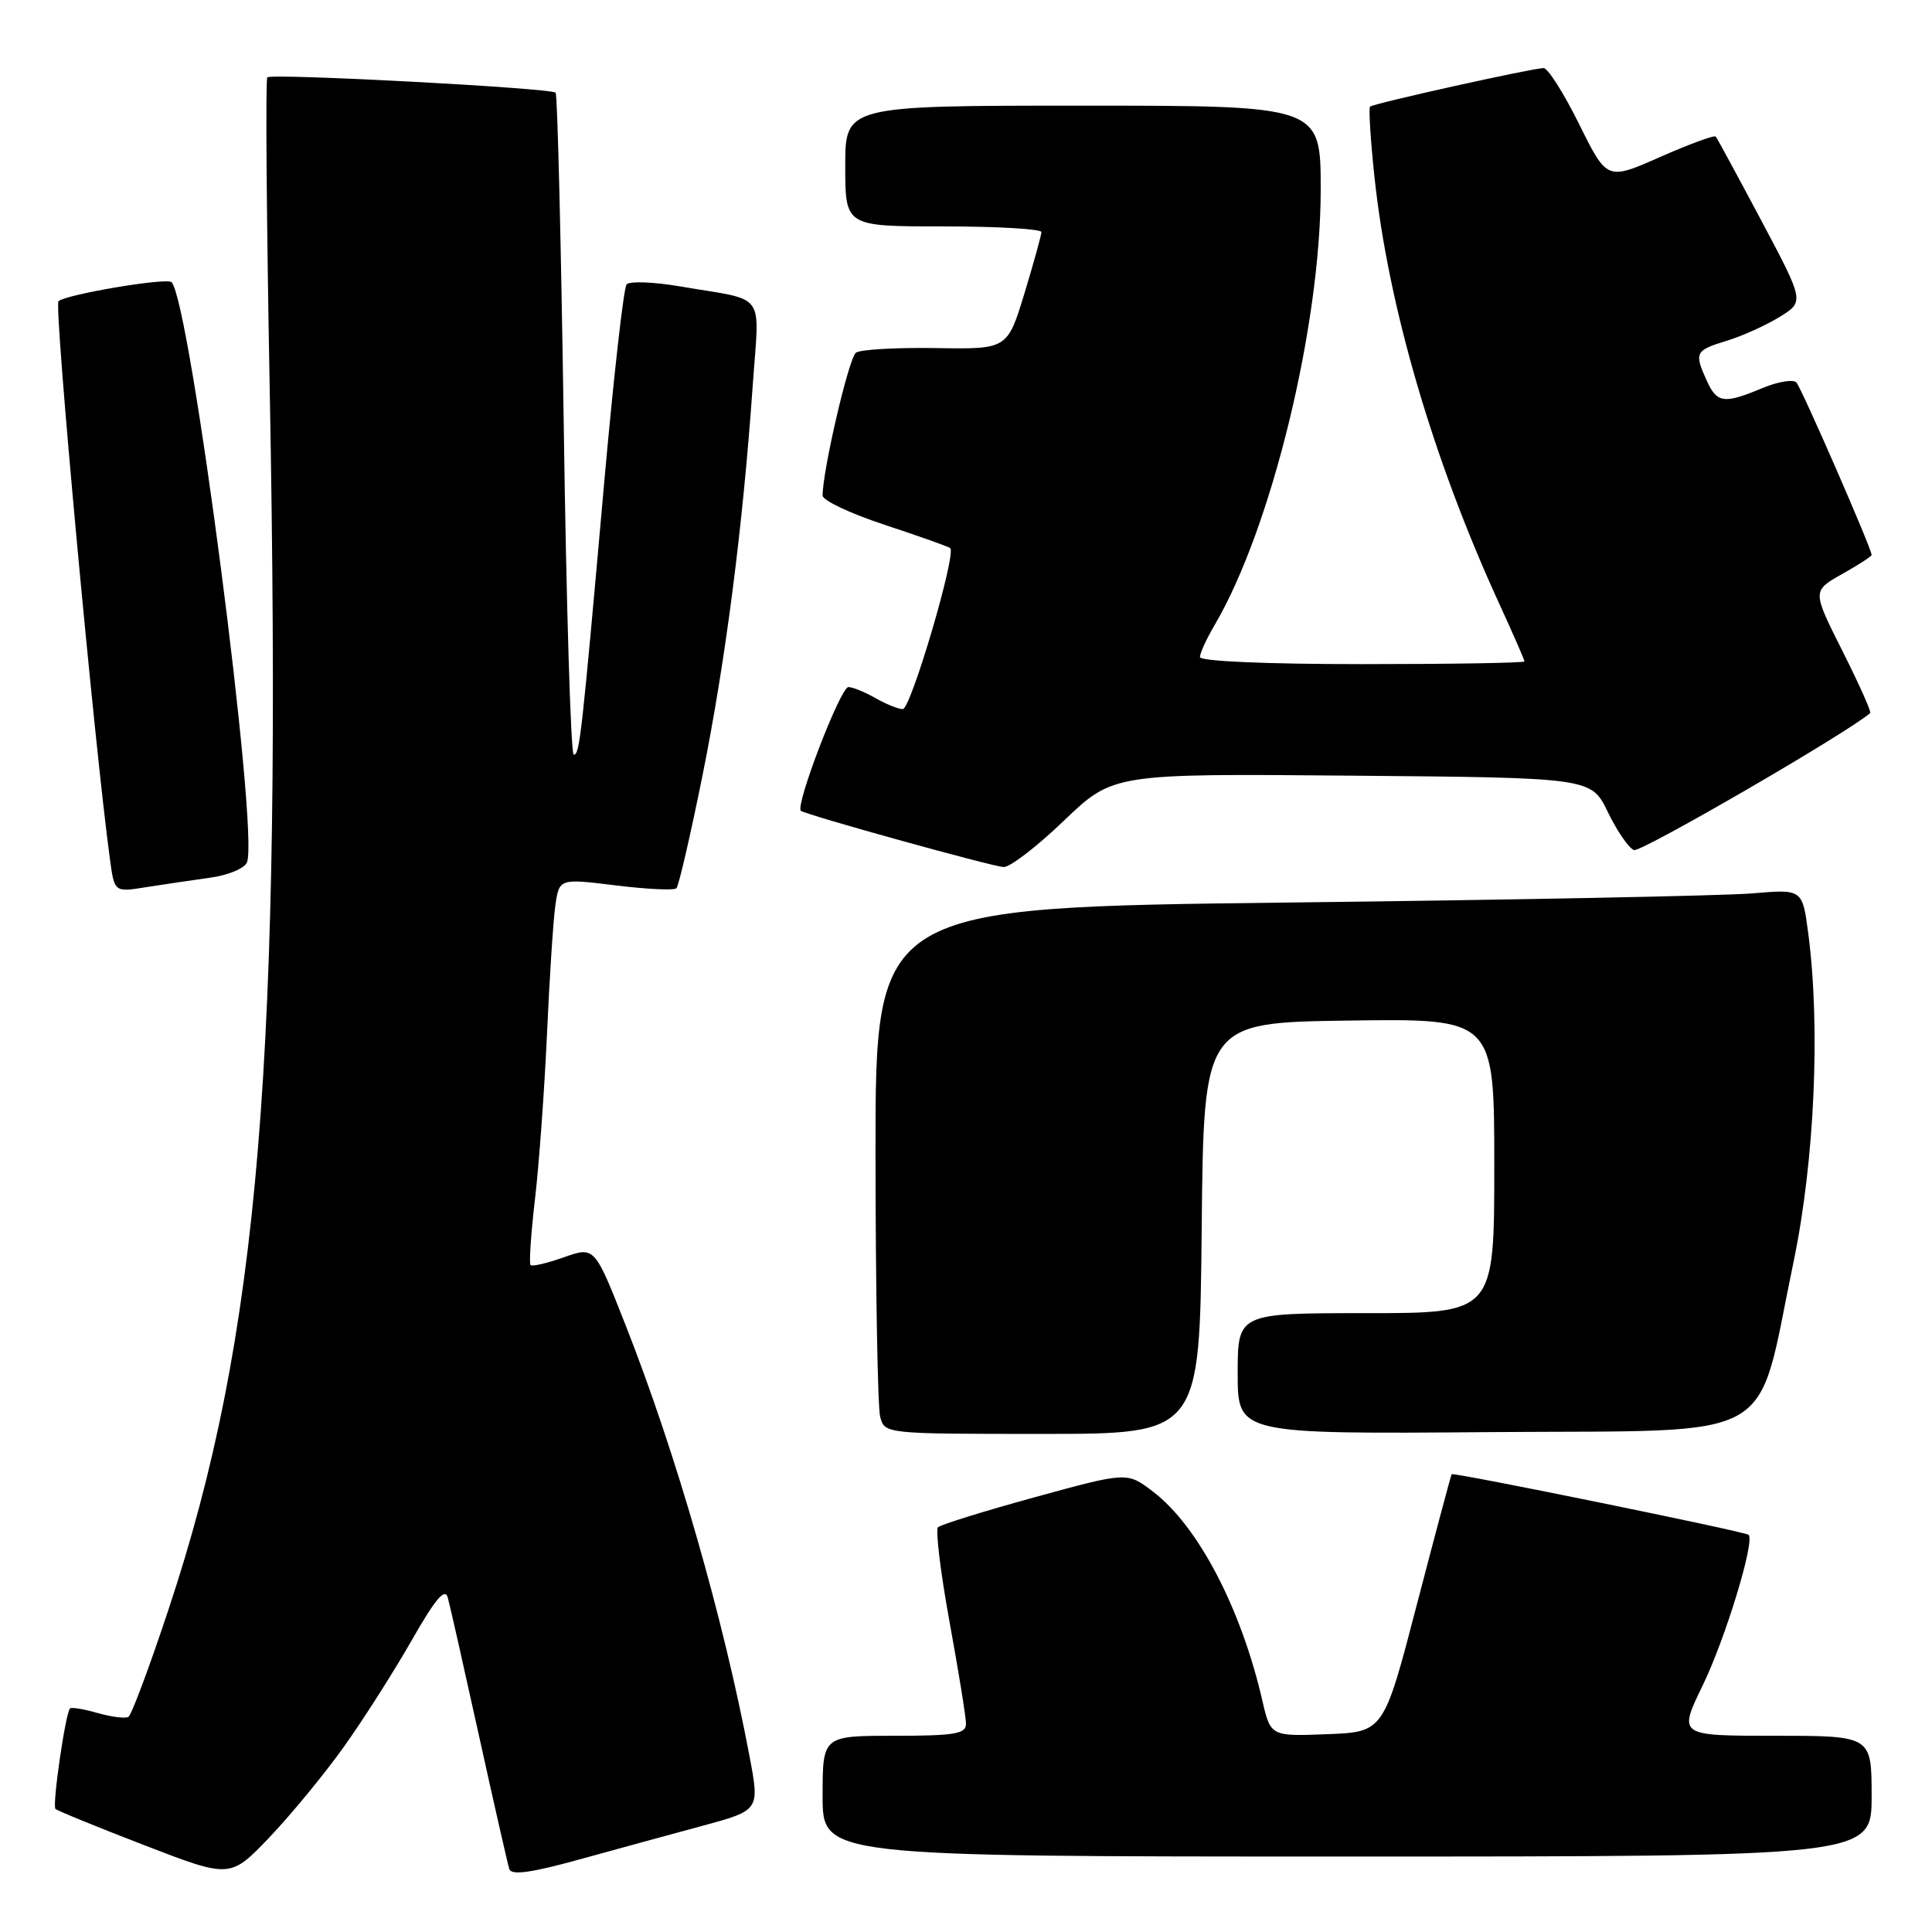 <?xml version="1.0" encoding="UTF-8" standalone="no"?>
<!DOCTYPE svg PUBLIC "-//W3C//DTD SVG 1.1//EN" "http://www.w3.org/Graphics/SVG/1.1/DTD/svg11.dtd" >
<svg xmlns="http://www.w3.org/2000/svg" xmlns:xlink="http://www.w3.org/1999/xlink" version="1.1" viewBox="0 0 256 256">
 <g >
 <path fill="currentColor"
d=" M 45.56 231.47 C 48.15 227.84 52.19 221.49 54.55 217.36 C 57.67 211.88 58.96 210.35 59.33 211.68 C 59.61 212.68 61.47 220.93 63.47 230.00 C 65.47 239.07 67.28 247.03 67.49 247.67 C 67.77 248.51 70.39 248.15 76.69 246.41 C 81.53 245.07 88.91 243.06 93.08 241.93 C 100.67 239.87 100.67 239.87 99.31 232.69 C 95.87 214.45 89.57 192.54 82.89 175.58 C 78.79 165.16 78.79 165.16 74.74 166.59 C 72.51 167.38 70.51 167.85 70.30 167.63 C 70.09 167.42 70.35 163.48 70.89 158.87 C 71.43 154.27 72.14 144.43 72.48 137.00 C 72.81 129.57 73.31 121.90 73.59 119.95 C 74.11 116.40 74.11 116.40 81.60 117.32 C 85.72 117.83 89.33 118.00 89.63 117.70 C 89.93 117.40 91.48 110.71 93.07 102.83 C 96.13 87.66 98.43 69.83 99.73 51.21 C 100.62 38.35 101.78 39.95 90.12 37.95 C 86.61 37.35 83.42 37.23 83.03 37.68 C 82.64 38.13 81.33 49.75 80.10 63.50 C 77.04 97.97 76.81 100.00 76.02 100.00 C 75.64 100.00 75.04 80.37 74.70 56.37 C 74.35 32.37 73.87 12.53 73.62 12.28 C 73.00 11.66 35.98 9.69 35.42 10.25 C 35.17 10.49 35.32 29.10 35.74 51.60 C 37.40 140.64 34.38 176.98 22.33 213.26 C 19.82 220.84 17.43 227.23 17.02 227.49 C 16.62 227.74 14.79 227.51 12.96 226.99 C 11.13 226.46 9.47 226.19 9.28 226.38 C 8.67 227.00 6.90 239.23 7.35 239.69 C 7.59 239.93 12.90 242.10 19.15 244.51 C 30.50 248.89 30.50 248.89 35.68 243.48 C 38.52 240.50 42.97 235.10 45.56 231.47 Z  M 248.00 238.00 C 248.00 230.00 248.00 230.00 235.19 230.00 C 222.38 230.00 222.38 230.00 225.60 223.36 C 228.61 217.17 232.56 204.23 231.70 203.37 C 231.30 202.96 192.60 195.06 192.35 195.34 C 192.27 195.43 190.21 203.15 187.77 212.50 C 183.35 229.50 183.35 229.50 175.85 229.79 C 168.36 230.08 168.36 230.08 167.25 225.26 C 164.43 213.06 158.74 202.19 152.78 197.65 C 149.36 195.03 149.36 195.03 137.15 198.38 C 130.44 200.22 124.65 202.02 124.29 202.37 C 123.94 202.73 124.63 208.38 125.82 214.92 C 127.02 221.47 128.00 227.54 128.00 228.41 C 128.00 229.75 126.51 230.00 118.50 230.00 C 109.00 230.00 109.00 230.00 109.00 238.00 C 109.00 246.00 109.00 246.00 178.50 246.00 C 248.00 246.00 248.00 246.00 248.00 238.00 Z  M 159.23 162.75 C 159.50 135.50 159.50 135.50 178.75 135.23 C 198.00 134.96 198.00 134.96 198.00 154.48 C 198.00 174.00 198.00 174.00 181.00 174.00 C 164.00 174.00 164.00 174.00 164.00 182.01 C 164.00 190.03 164.00 190.03 197.72 189.76 C 236.39 189.46 232.56 191.62 237.66 167.18 C 240.44 153.82 241.24 136.07 239.60 123.66 C 238.83 117.81 238.83 117.81 232.17 118.38 C 228.50 118.69 200.86 119.24 170.75 119.59 C 116.00 120.24 116.00 120.24 116.01 152.87 C 116.02 170.82 116.30 186.51 116.63 187.75 C 117.23 189.99 117.31 190.00 138.10 190.00 C 158.97 190.00 158.97 190.00 159.23 162.75 Z  M 27.84 116.30 C 30.24 115.97 32.42 115.06 32.73 114.26 C 34.34 110.08 25.20 39.87 22.73 37.39 C 22.09 36.76 8.74 39.01 7.75 39.91 C 7.13 40.48 12.47 98.39 14.57 113.87 C 15.16 118.23 15.16 118.23 19.33 117.56 C 21.62 117.20 25.45 116.63 27.84 116.30 Z  M 140.97 108.75 C 147.50 102.50 147.50 102.50 179.17 102.78 C 210.85 103.05 210.85 103.05 213.05 107.61 C 214.26 110.11 215.82 112.38 216.51 112.64 C 217.41 112.99 244.98 97.00 247.81 94.48 C 247.99 94.33 246.33 90.63 244.13 86.25 C 240.13 78.30 240.13 78.30 244.06 76.08 C 246.23 74.87 248.00 73.72 248.00 73.53 C 248.00 72.70 238.71 51.41 238.03 50.68 C 237.61 50.23 235.57 50.57 233.51 51.43 C 228.44 53.55 227.51 53.43 226.16 50.45 C 224.47 46.74 224.62 46.43 228.75 45.17 C 230.81 44.55 233.98 43.12 235.80 42.00 C 239.09 39.97 239.09 39.97 233.39 29.24 C 230.25 23.33 227.53 18.32 227.35 18.10 C 227.17 17.87 223.86 19.09 219.98 20.80 C 212.94 23.91 212.94 23.91 209.25 16.46 C 207.22 12.36 205.10 9.01 204.53 9.02 C 202.91 9.06 181.94 13.72 181.54 14.13 C 181.34 14.33 181.60 18.55 182.13 23.50 C 183.95 40.57 189.87 60.82 198.61 79.89 C 200.48 83.96 202.00 87.44 202.00 87.64 C 202.00 87.84 192.32 88.00 180.50 88.00 C 167.70 88.00 159.00 87.62 159.00 87.06 C 159.00 86.54 159.88 84.63 160.95 82.81 C 168.46 70.03 175.00 43.21 175.00 25.12 C 175.00 14.00 175.00 14.00 143.50 14.00 C 112.00 14.00 112.00 14.00 112.00 22.00 C 112.00 30.00 112.00 30.00 125.00 30.00 C 132.15 30.00 138.00 30.34 137.99 30.75 C 137.99 31.16 136.97 34.82 135.74 38.89 C 133.48 46.28 133.48 46.28 123.99 46.12 C 118.77 46.04 114.01 46.31 113.42 46.73 C 112.48 47.39 109.00 62.33 109.00 65.67 C 109.00 66.31 112.71 68.06 117.25 69.55 C 121.79 71.05 125.68 72.43 125.91 72.63 C 126.76 73.37 120.68 94.00 119.62 93.96 C 119.00 93.95 117.38 93.29 116.00 92.50 C 114.62 91.71 113.02 91.05 112.42 91.04 C 111.39 91.00 105.35 106.71 106.12 107.43 C 106.66 107.94 131.21 114.75 132.97 114.89 C 133.79 114.95 137.39 112.19 140.97 108.75 Z "/>
</g>
</svg>